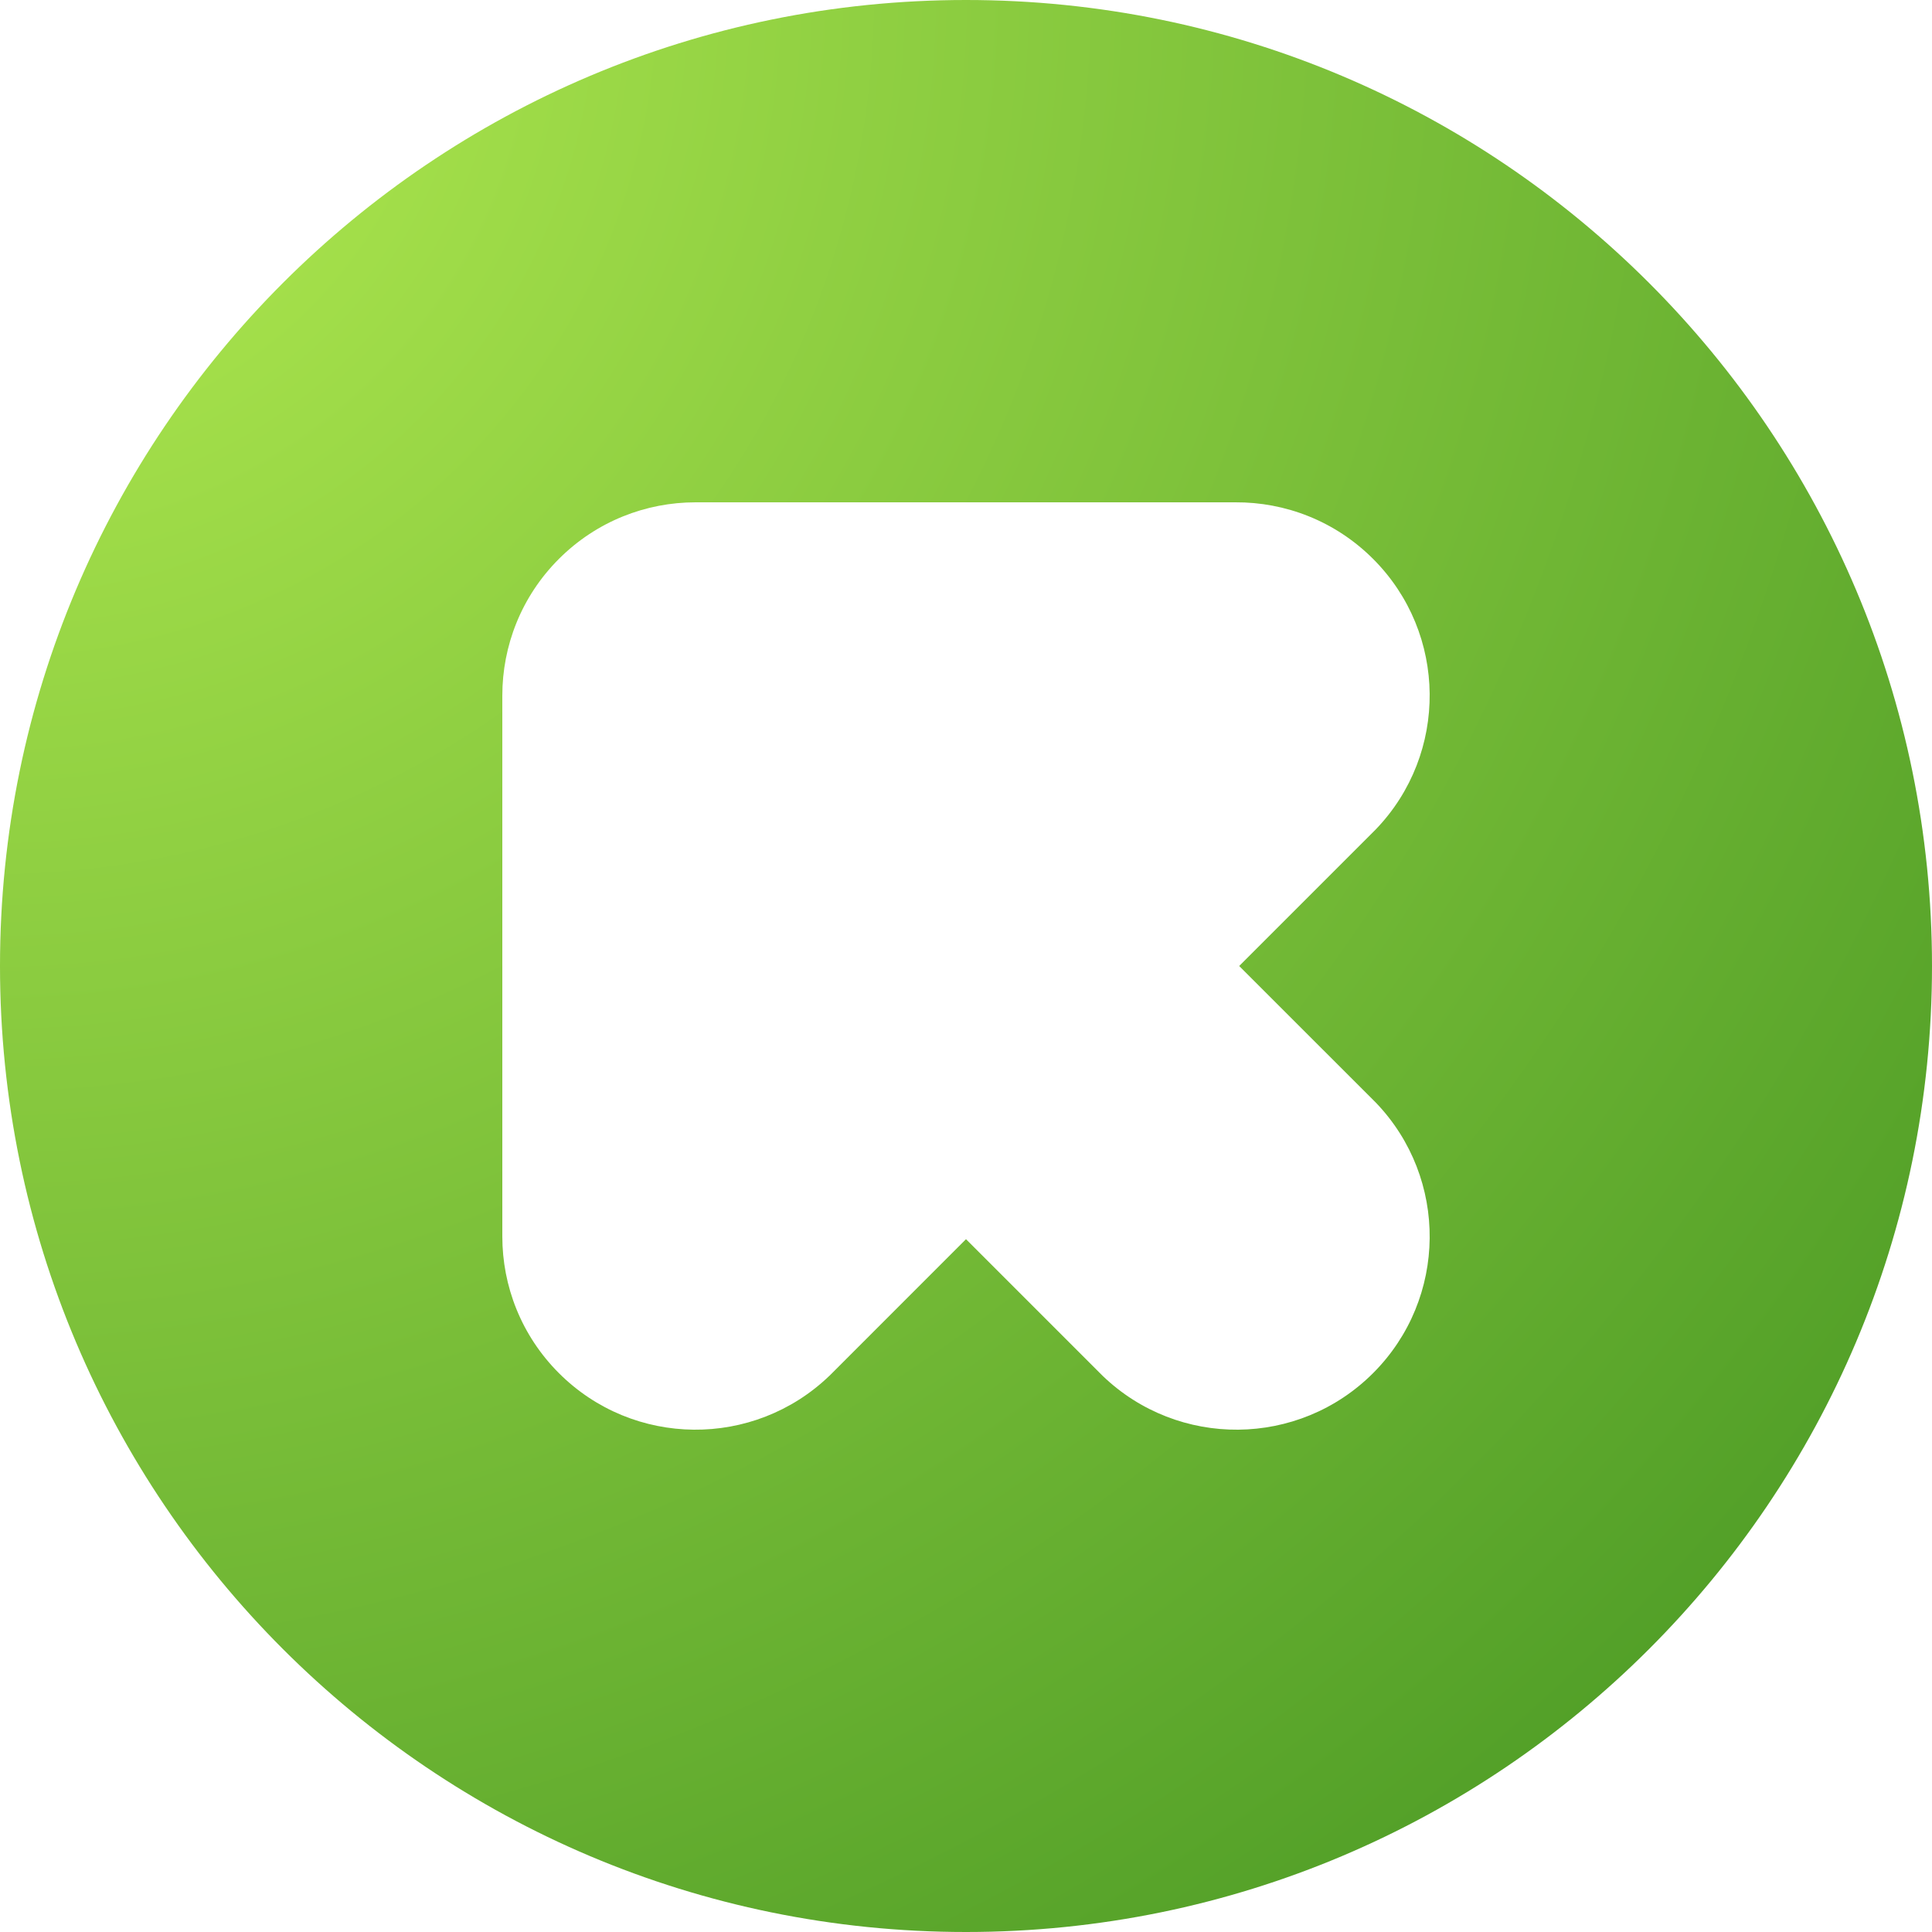 <?xml version="1.0" encoding="UTF-8"?>
<svg width="50px" height="50px" viewBox="0 0 50 50" version="1.1" xmlns="http://www.w3.org/2000/svg" xmlns:xlink="http://www.w3.org/1999/xlink">
    <!-- Generator: Sketch 49 (51002) - http://www.bohemiancoding.com/sketch -->
    <title>Hyper Web Analytics</title>
    <desc>Created with Sketch.</desc>
    <defs>
        <radialGradient cx="0%" cy="0%" fx="0%" fy="0%" r="141.421%" id="radialGradient-1">
            <stop stop-color="#B4EC51" offset="0%"></stop>
            <stop stop-color="#429321" offset="100%"></stop>
        </radialGradient>
    </defs>
    <g id="Hyper-Web-Analytics" stroke="none" stroke-width="1" fill="none" fill-rule="evenodd">
        <path d="M13,32 C13,33.28 13.488,34.559 14.464,35.536 C16.393,37.465 19.506,37.488 21.464,35.606 L21.464,35.607 L25,32.07 L28.536,35.606 C30.494,37.488 33.607,37.465 35.536,35.536 C37.464,33.607 37.488,30.494 35.607,28.536 L32.07,25 L35.606,21.464 C37.488,19.506 37.464,16.393 35.536,14.465 C34.551,13.48 33.259,12.992 31.969,13 L18,13 C16.72,13 15.441,13.488 14.464,14.465 C13.488,15.441 13,16.72 13,18 L13,32 Z M25,50 C11.193,50 0,38.807 0,25 C0,11.193 11.193,0 25,0 C38.807,0 50,11.193 50,25 C50,38.807 38.807,50 25,50 Z" id="Combined-Shape" fill="url(#radialGradient-1)"></path>
    </g>
</svg>